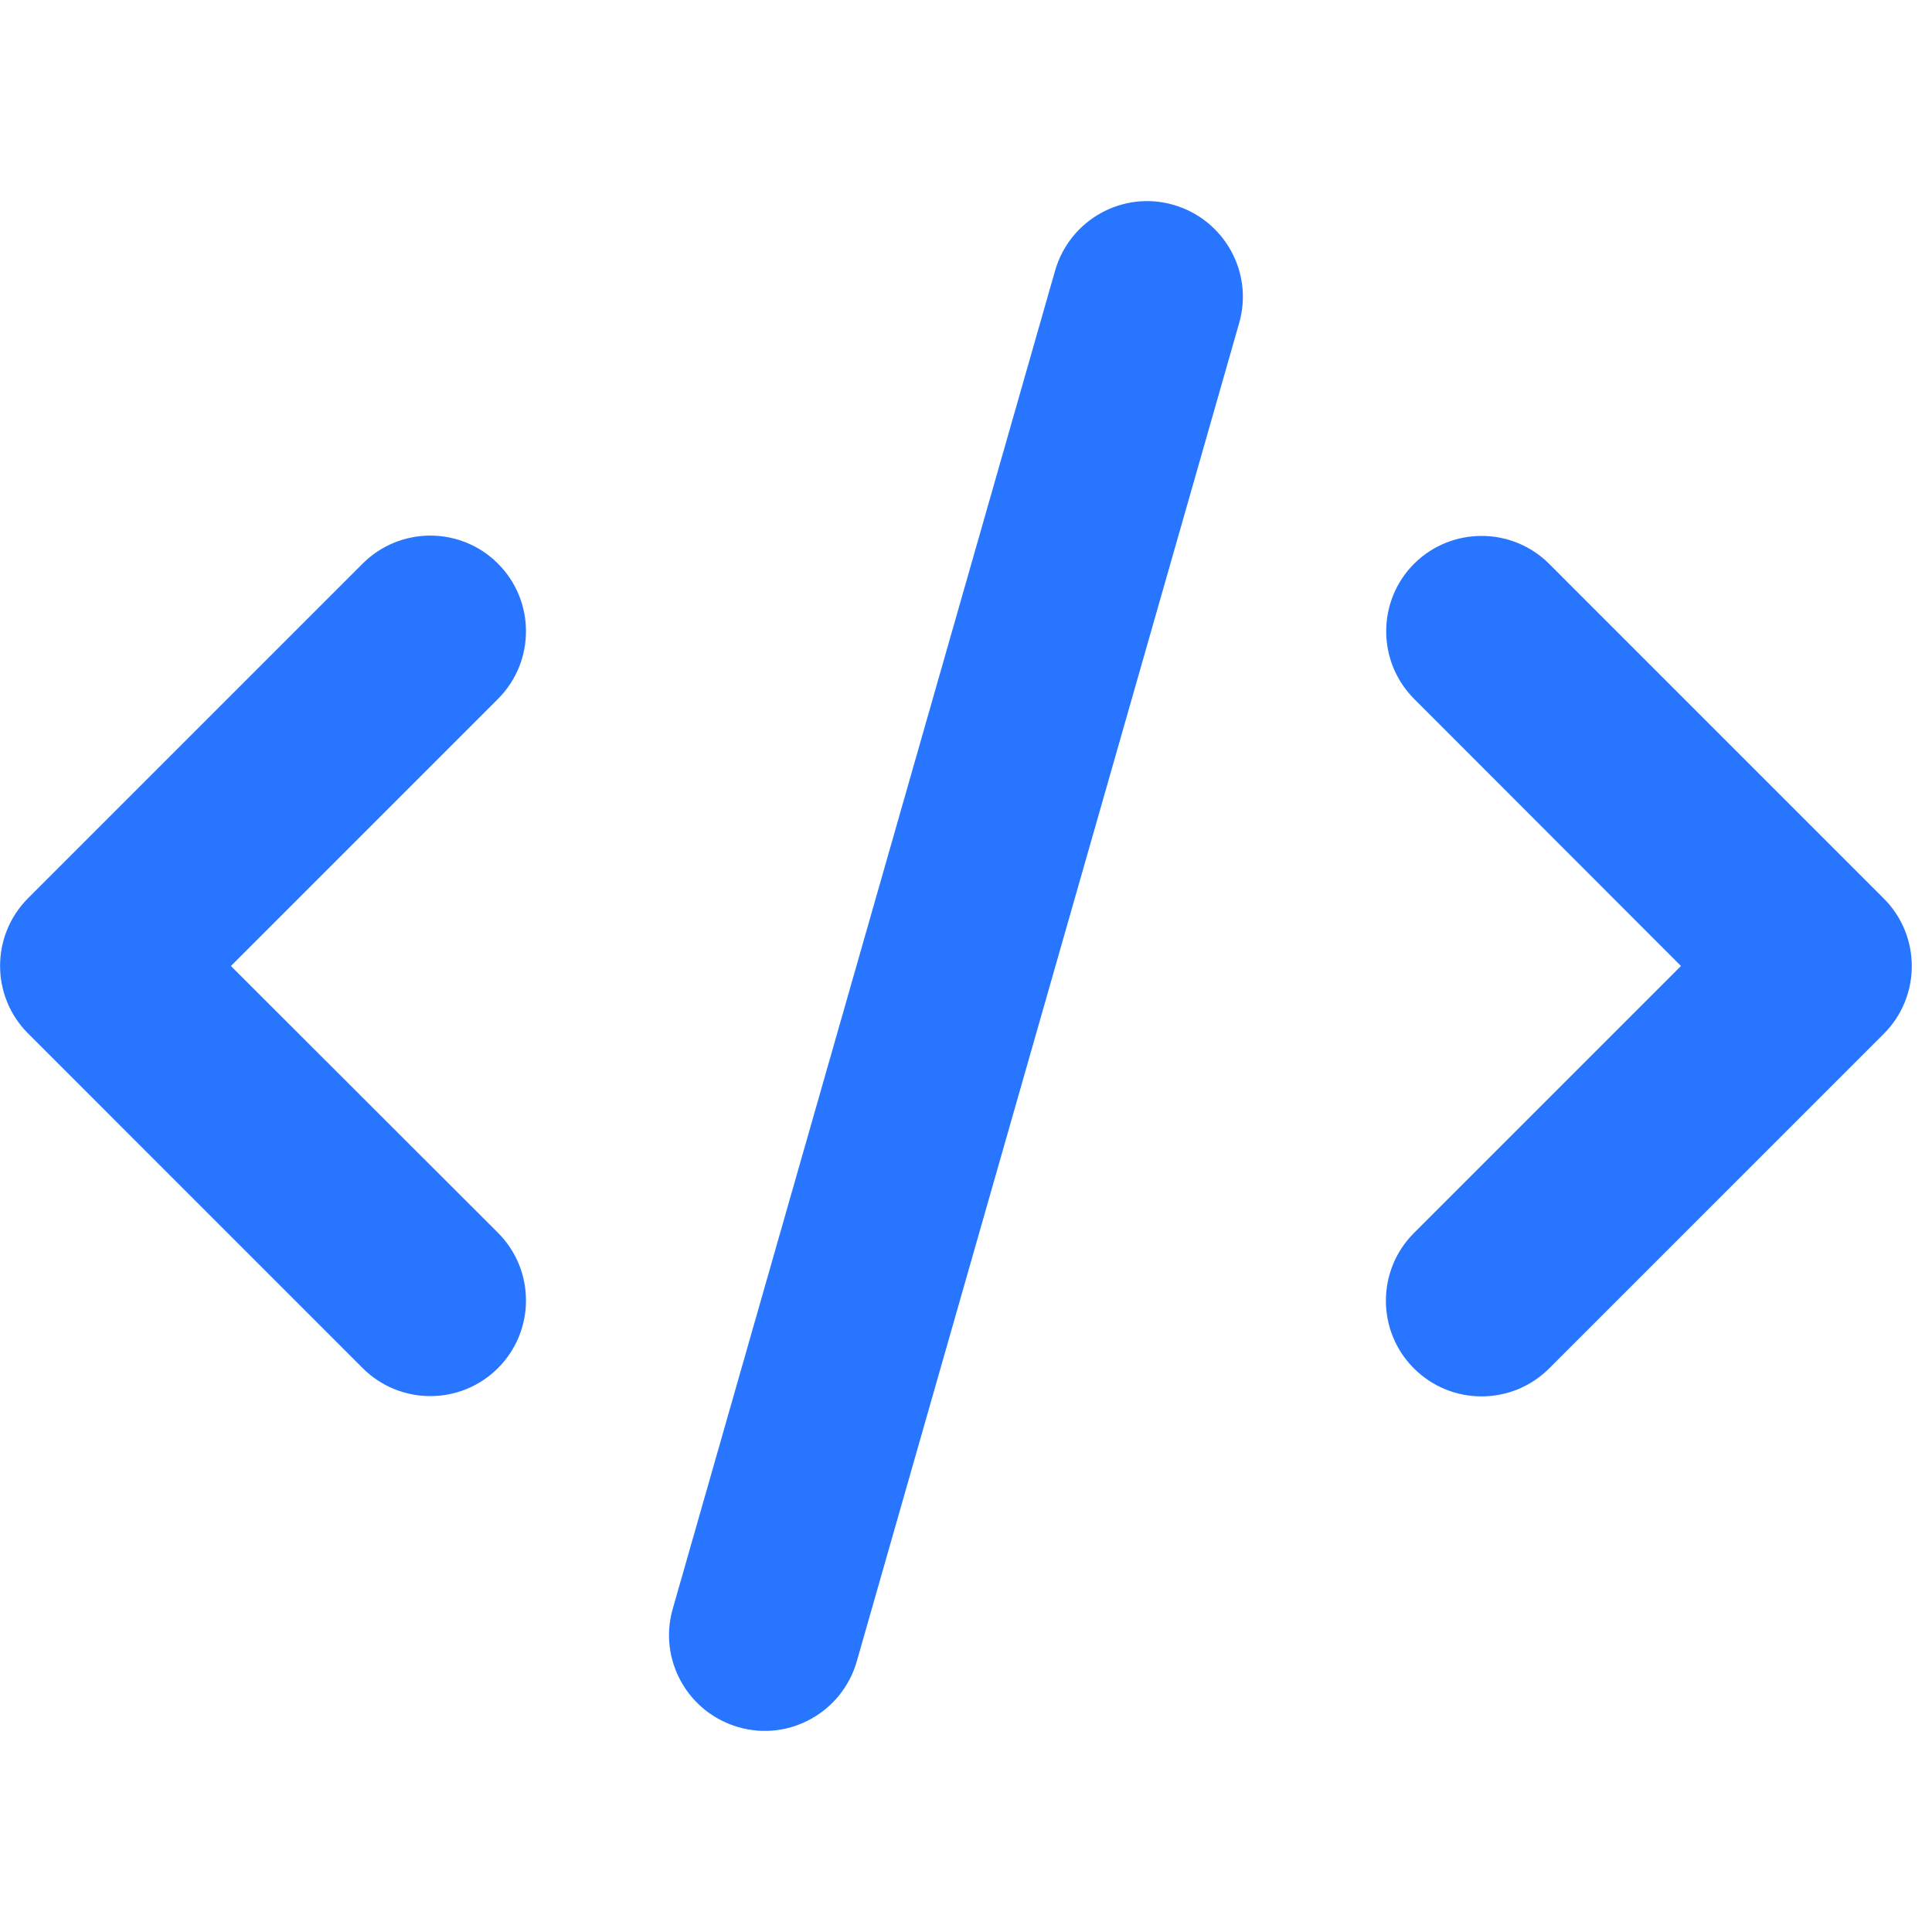<svg width="27" height="27" viewBox="0 0 48 38" fill="none" xmlns="http://www.w3.org/2000/svg">
<g clip-path="url(#clip0_1112_3897)">
<path d="M29.153 0.089C27.892 -0.274 26.578 0.46 26.214 1.722L16.714 34.972C16.351 36.234 17.085 37.547 18.347 37.911C19.609 38.275 20.922 37.54 21.286 36.278L30.786 3.028C31.15 1.767 30.415 0.453 29.153 0.089ZM35.135 9.003C34.208 9.931 34.208 11.437 35.135 12.365L41.763 19L35.128 25.635C34.2 26.563 34.2 28.07 35.128 28.997C36.056 29.925 37.562 29.925 38.49 28.997L46.802 20.685C47.73 19.757 47.73 18.25 46.802 17.323L38.49 9.01C37.562 8.083 36.056 8.083 35.128 9.01L35.135 9.003ZM12.372 9.003C11.445 8.075 9.938 8.075 9.01 9.003L0.698 17.315C-0.23 18.243 -0.23 19.75 0.698 20.677L9.01 28.99C9.938 29.918 11.445 29.918 12.372 28.99C13.3 28.062 13.3 26.556 12.372 25.628L5.737 19L12.372 12.365C13.3 11.437 13.3 9.931 12.372 9.003Z" fill="#2876FF"/>
</g>
<defs>
<clipPath id="clip0_1112_3897">
<rect width="47.5" height="38" fill="white"/>
</clipPath>
</defs>
</svg>
